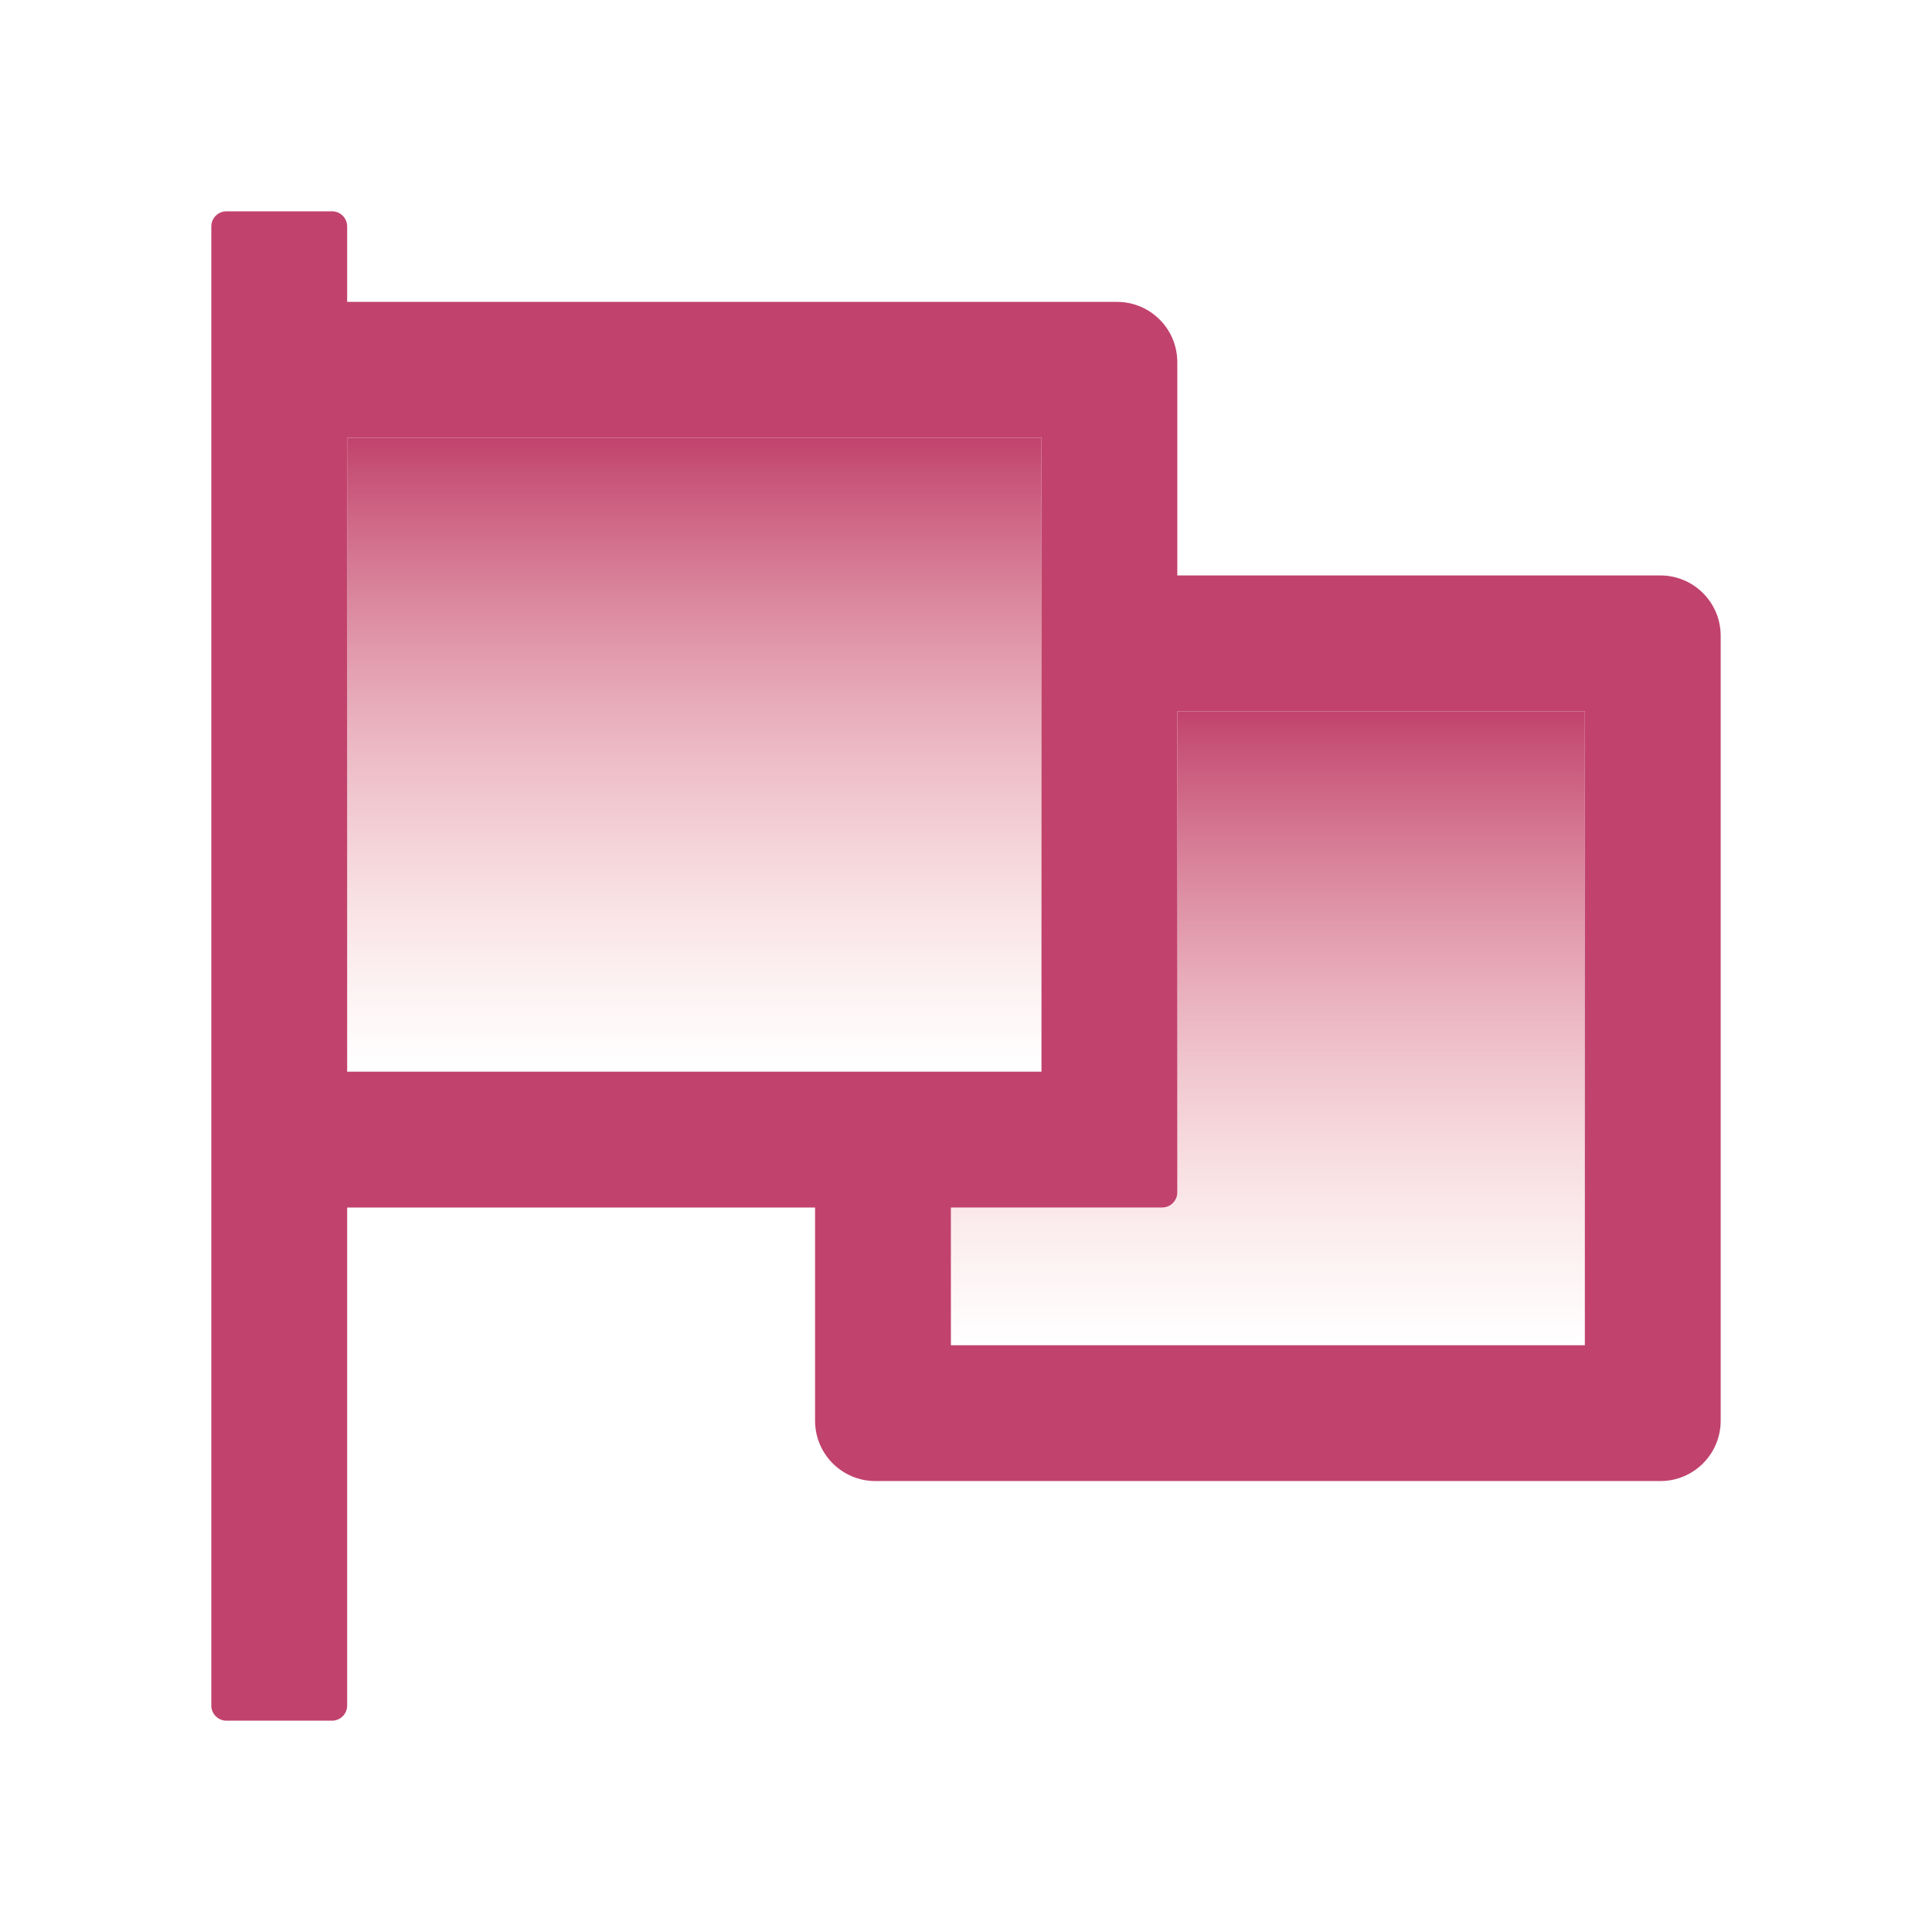 <svg width="32" height="32" viewBox="0 0 32 32" fill="none" xmlns="http://www.w3.org/2000/svg">
<path d="M5.75 7.25H17.25V17.75H5.75V7.25Z" fill="url(#paint0_linear)"/>
<path d="M19.5 19.75C19.5 19.887 19.387 20 19.25 20H15.75V22.281H26.25V11.781H19.5V19.75Z" fill="url(#paint1_linear)"/>
<path d="M27.5 9.531H19.5V6C19.5 5.447 19.053 5 18.5 5H5.75V3.75C5.75 3.612 5.638 3.5 5.5 3.5H3.75C3.612 3.5 3.5 3.612 3.5 3.75V28.25C3.5 28.387 3.612 28.5 3.75 28.5H5.5C5.638 28.5 5.75 28.387 5.75 28.25V20H13.5V23.531C13.5 24.084 13.947 24.531 14.5 24.531H27.5C28.053 24.531 28.5 24.084 28.5 23.531V10.531C28.5 9.978 28.053 9.531 27.5 9.531ZM5.75 17.75V7.25H17.25V17.75H5.75ZM26.25 22.281H15.75V20H19.25C19.387 20 19.5 19.887 19.5 19.75V11.781H26.25V22.281Z" fill="#C1436D"/>
<defs>
<linearGradient id="paint0_linear" x1="11.5" y1="7.25" x2="11.5" y2="17.75" gradientUnits="userSpaceOnUse">
<stop stop-color="#C1436D"/>
<stop offset="1" stop-color="#F4ABAA" stop-opacity="0"/>
</linearGradient>
<linearGradient id="paint1_linear" x1="21" y1="11.781" x2="21" y2="22.281" gradientUnits="userSpaceOnUse">
<stop stop-color="#C1436D"/>
<stop offset="1" stop-color="#F4ABAA" stop-opacity="0"/>
</linearGradient>
</defs>
</svg>
